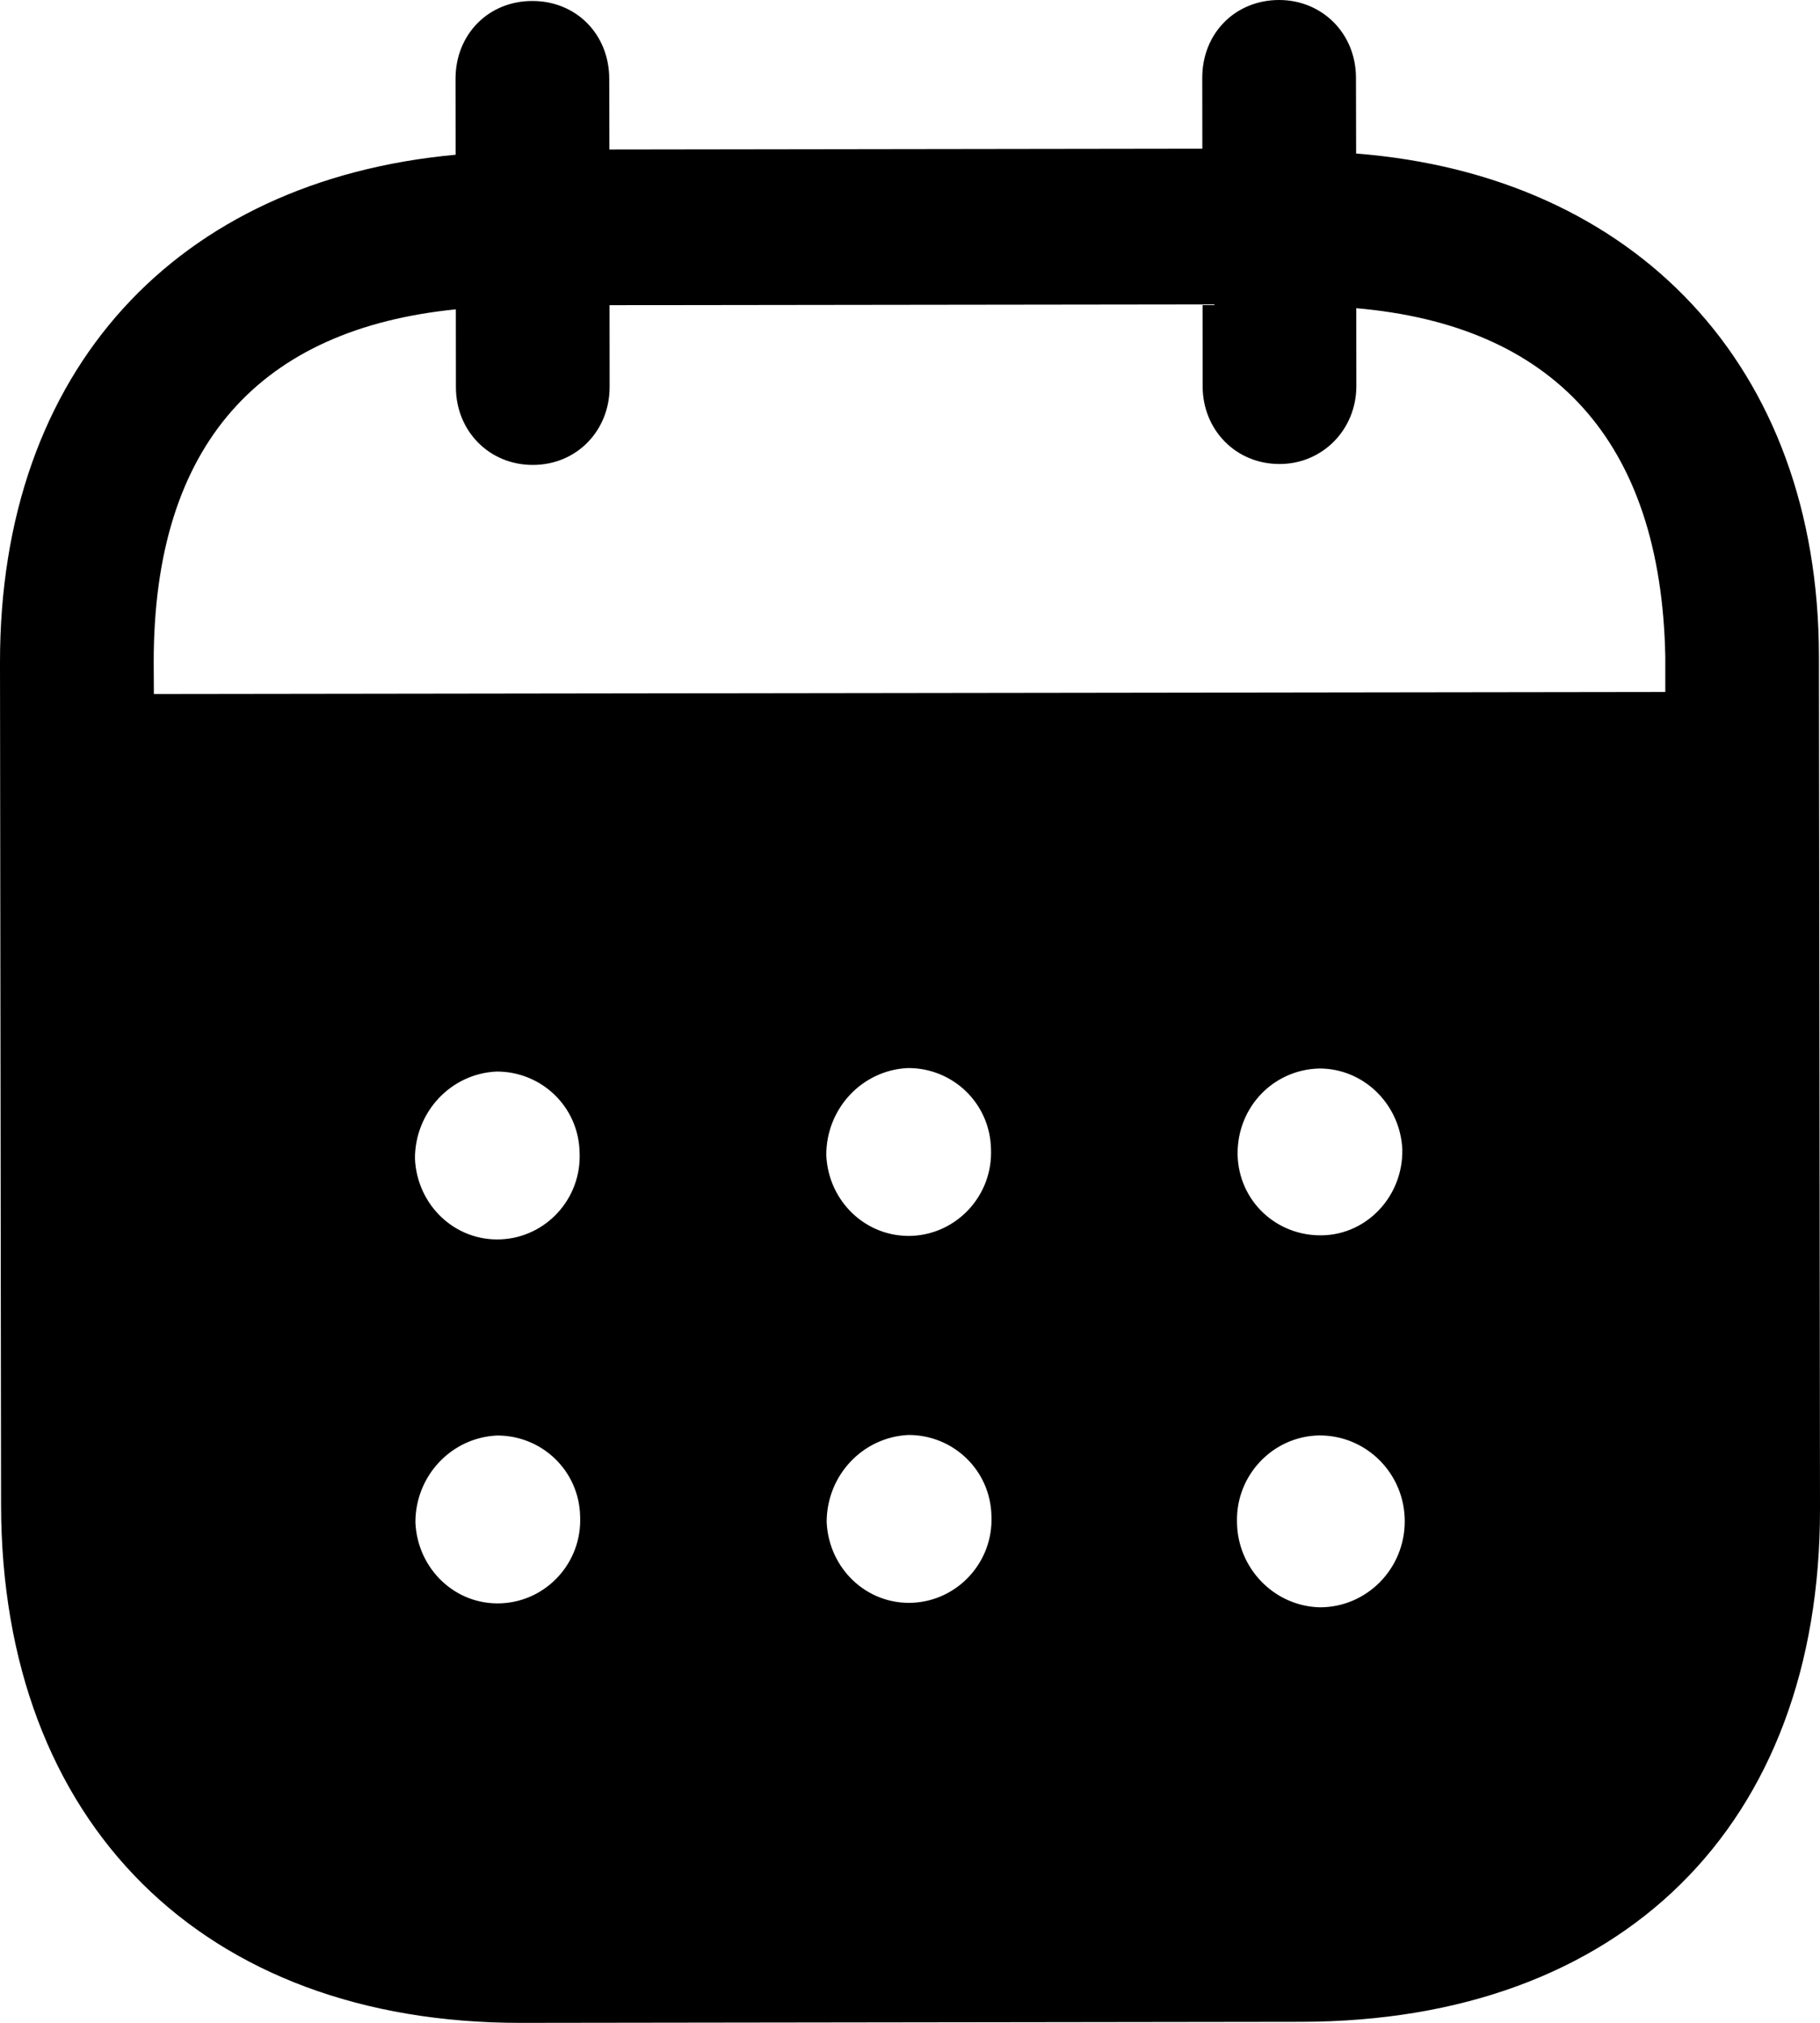 <svg 
          width="24" 
          height="26.667" fill="none" 
          xmlns="http://www.w3.org/2000/svg">
          <path d="M 16.866 0 C 17.432 -0.001 17.88 0.438 17.881 1.025 L 17.883 2.024 C 21.555 2.312 23.982 4.815 23.986 8.653 L 24 19.887 C 24.005 24.072 21.376 26.647 17.162 26.653 L 6.869 26.667 C 2.682 26.672 0.02 24.036 0.014 19.839 L 0 8.737 C -0.005 4.874 2.335 2.377 6.008 2.04 L 6.007 1.041 C 6.006 0.454 6.44 0.013 7.019 0.013 C 7.598 0.012 8.033 0.452 8.034 1.038 L 8.036 1.971 L 15.855 1.96 L 15.854 1.027 C 15.853 0.441 16.287 0.001 16.866 0 Z M 17.403 18.923 L 17.39 18.923 C 16.785 18.937 16.299 19.445 16.312 20.058 C 16.313 20.671 16.802 21.176 17.407 21.189 C 18.025 21.188 18.525 20.68 18.524 20.054 C 18.524 19.428 18.022 18.923 17.403 18.923 Z M 6.556 18.924 C 5.95 18.951 5.476 19.458 5.478 20.071 C 5.505 20.684 6.006 21.164 6.611 21.136 C 7.205 21.109 7.677 20.602 7.65 19.989 C 7.637 19.389 7.148 18.923 6.556 18.924 Z M 11.98 18.917 C 11.374 18.945 10.901 19.452 10.901 20.065 C 10.929 20.678 11.429 21.156 12.035 21.129 C 12.627 21.101 13.101 20.595 13.074 19.981 C 13.06 19.382 12.572 18.916 11.98 18.917 Z M 6.549 14.126 C 5.944 14.153 5.471 14.661 5.472 15.274 C 5.499 15.887 6 16.366 6.606 16.338 C 7.198 16.312 7.671 15.804 7.643 15.191 C 7.63 14.591 7.143 14.125 6.549 14.126 Z M 11.974 14.08 C 11.369 14.106 10.895 14.614 10.896 15.227 C 10.922 15.84 11.424 16.318 12.03 16.292 C 12.622 16.264 13.095 15.757 13.068 15.144 C 13.054 14.545 12.567 14.078 11.974 14.08 Z M 17.398 14.086 C 16.792 14.1 16.319 14.593 16.32 15.206 L 16.32 15.22 C 16.333 15.833 16.833 16.299 17.44 16.285 C 18.033 16.271 18.505 15.763 18.492 15.15 C 18.464 14.563 17.989 14.085 17.398 14.086 Z M 15.858 4.013 L 8.038 4.023 L 8.039 5.101 C 8.039 5.676 7.606 6.129 7.027 6.129 C 6.448 6.13 6.012 5.678 6.012 5.104 L 6.011 4.078 C 3.444 4.335 2.023 5.844 2.027 8.734 L 2.029 9.149 L 21.96 9.122 L 21.96 8.656 C 21.903 5.79 20.465 4.287 17.885 4.063 L 17.886 5.089 C 17.886 5.663 17.44 6.117 16.874 6.117 C 16.295 6.118 15.859 5.665 15.859 5.092 L 15.858 4.013 Z" fill="rgb(0,0,0)"/>
        </svg>
